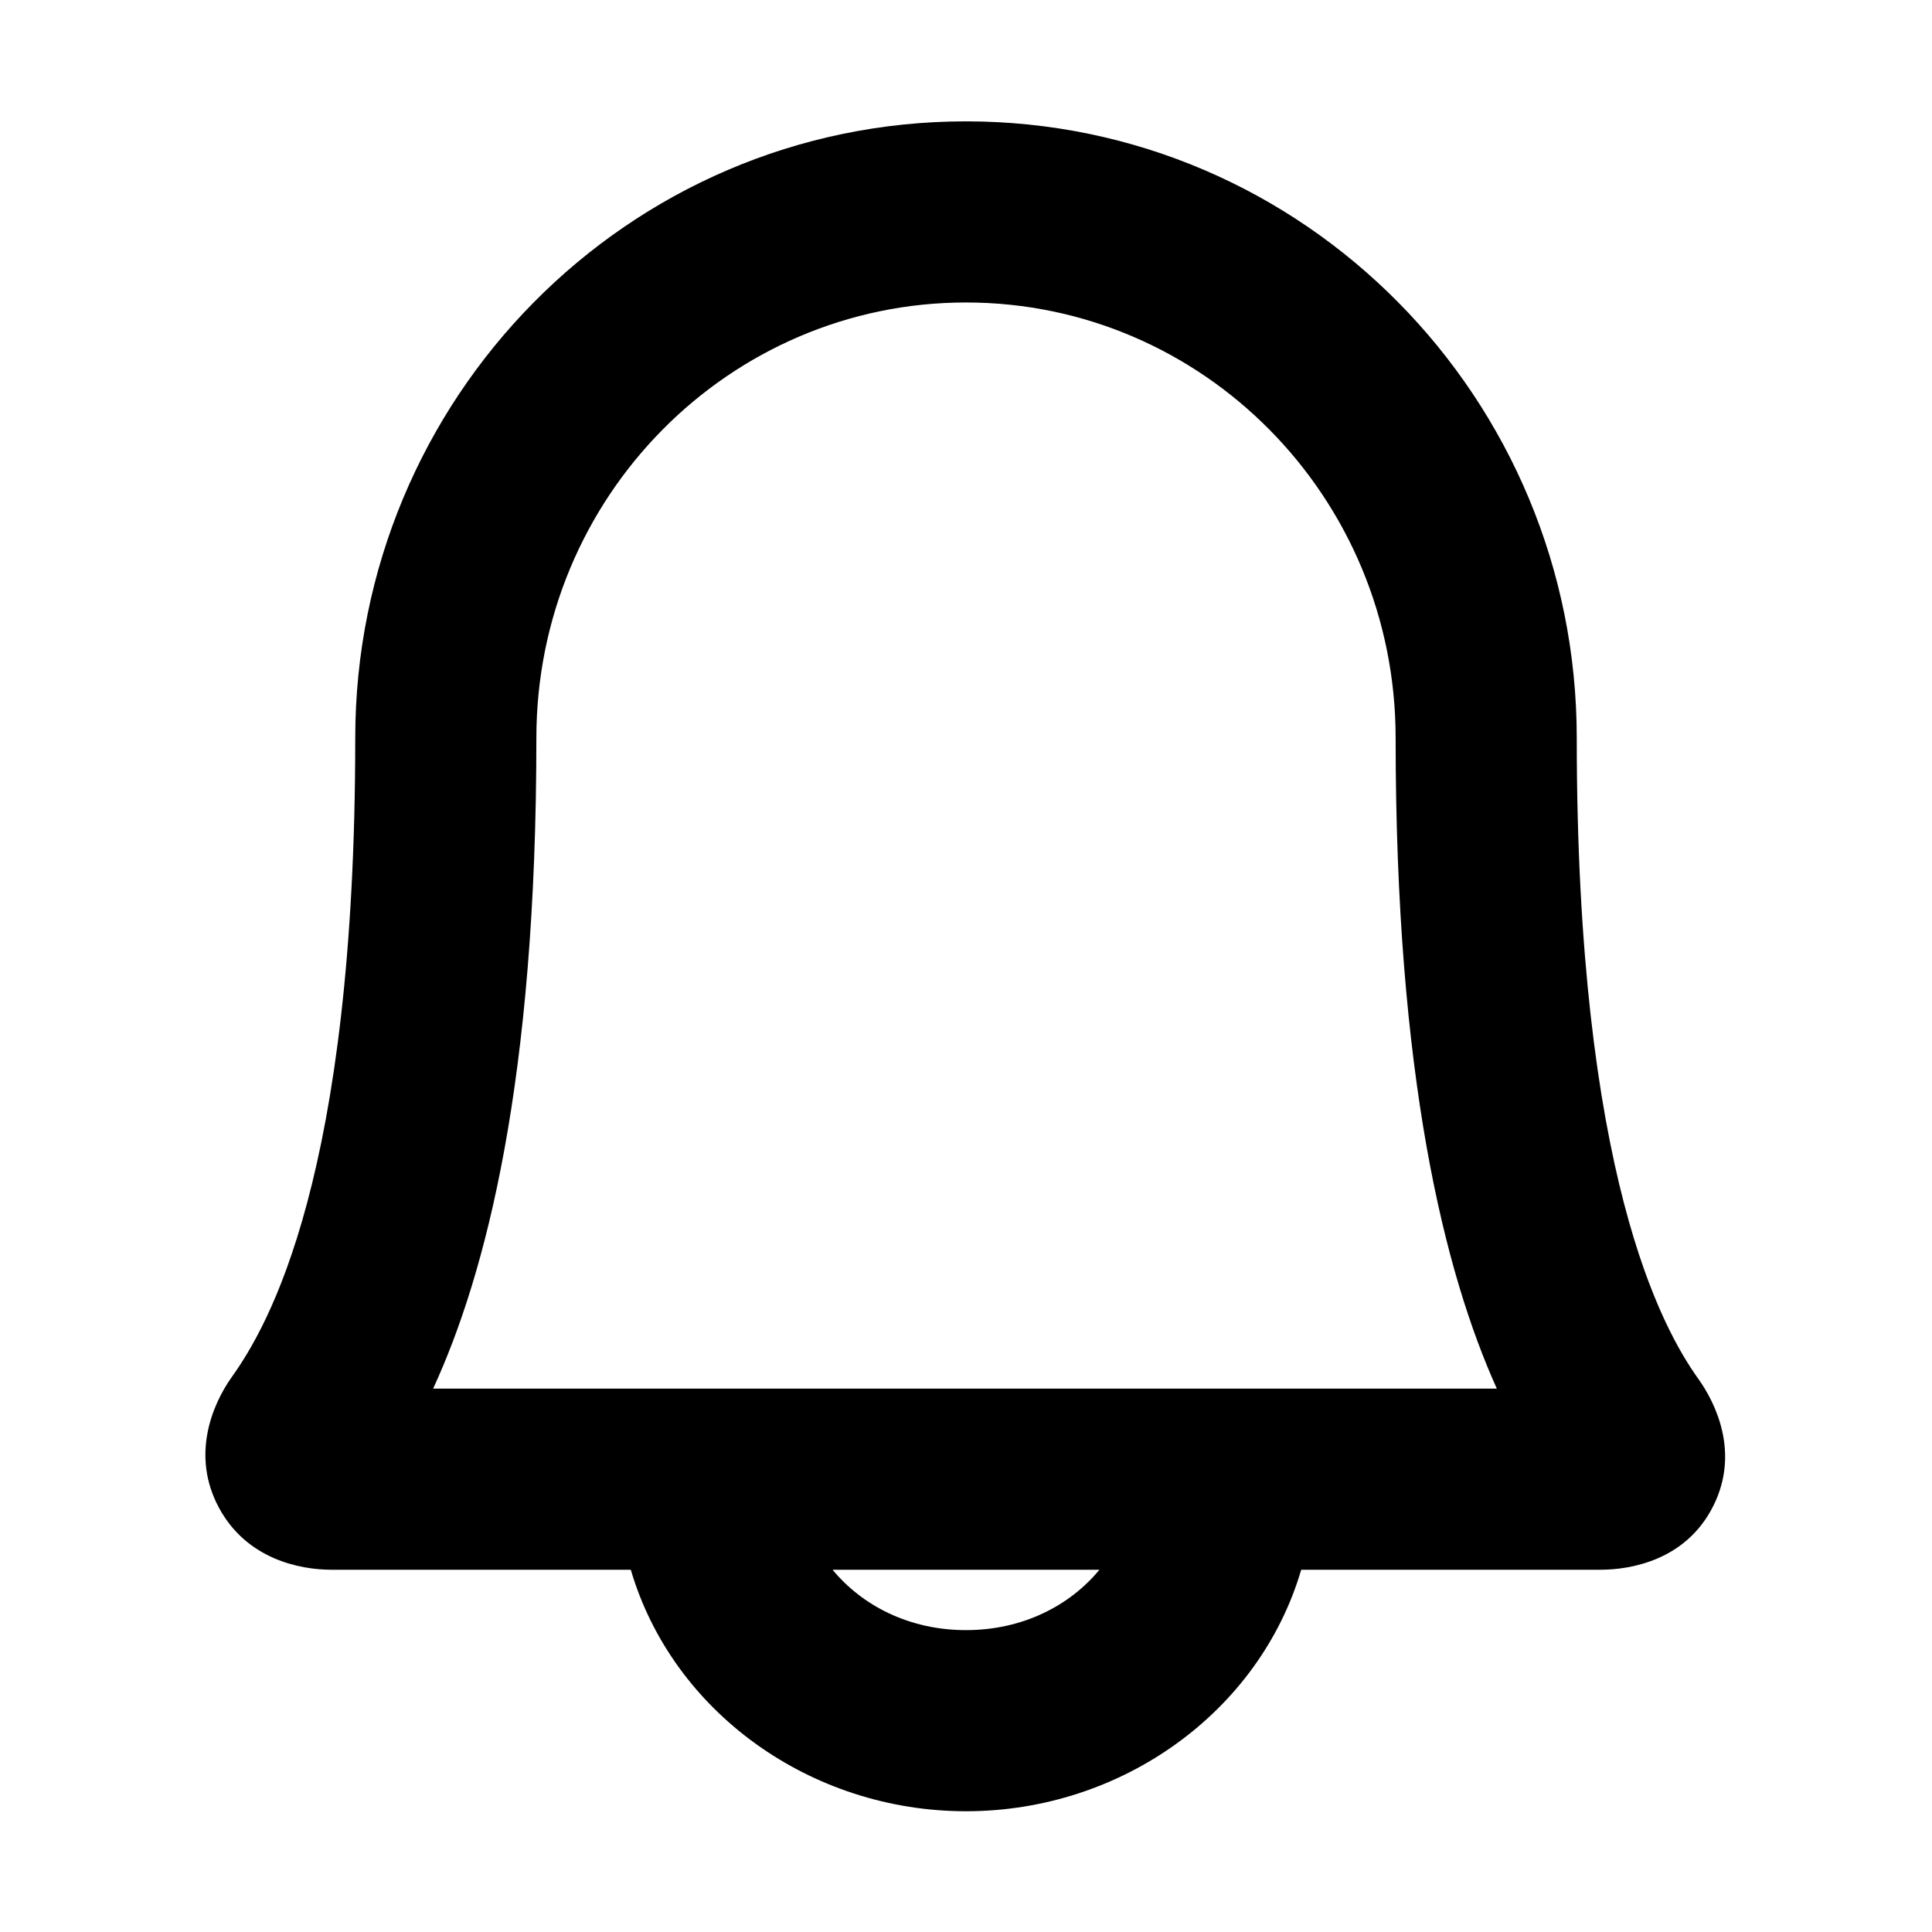<svg xmlns="http://www.w3.org/2000/svg" width="16" height="16" viewBox="0 0 16 16"><path fill-rule="evenodd" d="M4.442 6.112c0-2 1.6-3.607 3.558-3.607s3.558 1.607 3.558 3.607c0 2.81.406 4.428.838 5.388H3.587c.436-.947.855-2.55.855-5.388M5.224 13H2.746c-.268 0-.705-.09-.933-.514-.233-.433-.055-.854.105-1.08.303-.423 1.024-1.665 1.024-5.294C2.942 3.3 5.198 1.005 8 1.005s5.058 2.295 5.058 5.107c0 3.611.705 4.885 1.006 5.306.14.195.348.61.124 1.055-.227.452-.69.527-.934.527h-2.478C10.43 14.178 9.287 15 8 15s-2.43-.822-2.776-2m1.671 0c.245.297.635.5 1.105.5s.86-.203 1.105-.5z"/></svg>